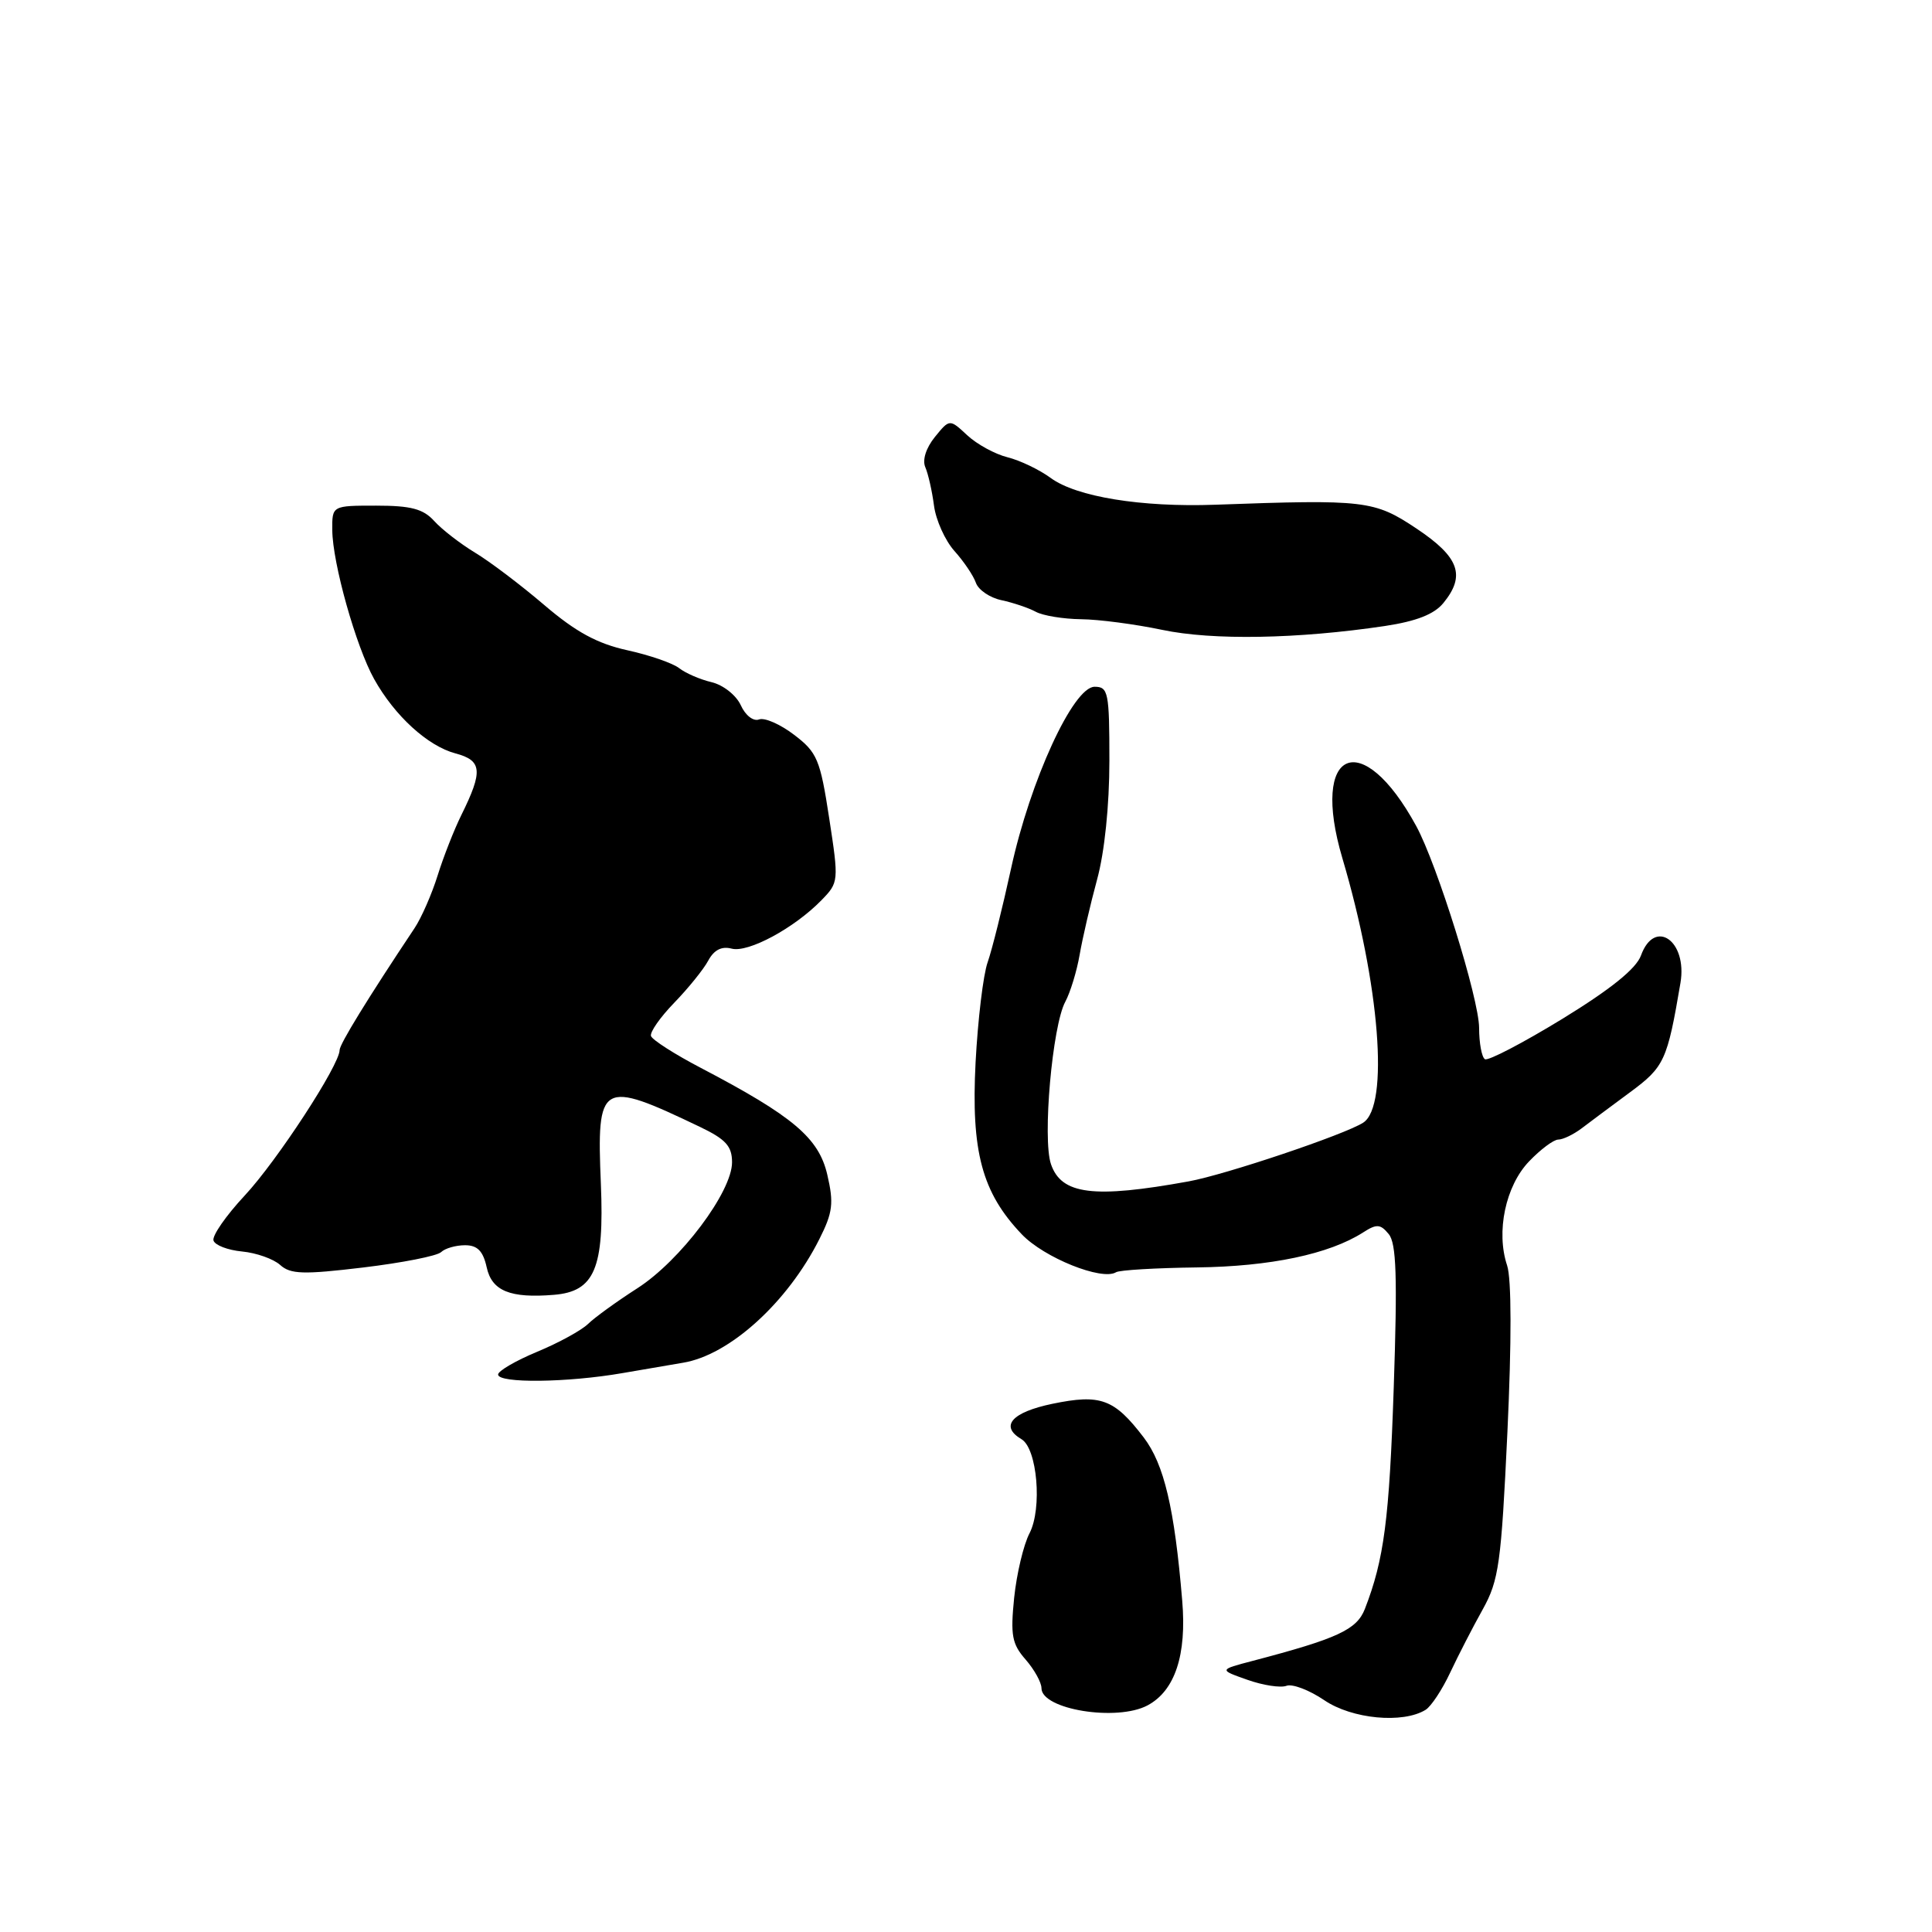 <?xml version="1.0" encoding="UTF-8" standalone="no"?>
<!DOCTYPE svg PUBLIC "-//W3C//DTD SVG 1.1//EN" "http://www.w3.org/Graphics/SVG/1.1/DTD/svg11.dtd" >
<svg xmlns="http://www.w3.org/2000/svg" xmlns:xlink="http://www.w3.org/1999/xlink" version="1.1" viewBox="0 0 256 256">
 <g >
 <path fill="currentColor"
d=" M 188.90 226.56 C 189.63 226.11 191.10 223.89 192.16 221.62 C 193.23 219.35 195.16 215.59 196.47 213.25 C 198.61 209.40 198.92 207.18 199.74 189.75 C 200.30 177.76 200.29 169.44 199.70 167.68 C 198.21 163.22 199.49 157.14 202.61 153.89 C 204.13 152.30 205.87 151.00 206.48 151.00 C 207.09 151.00 208.47 150.34 209.55 149.53 C 210.62 148.71 213.52 146.56 215.99 144.73 C 220.54 141.37 220.92 140.55 222.67 130.24 C 223.61 124.66 219.25 121.62 217.44 126.60 C 216.80 128.36 213.45 131.06 207.01 135.01 C 201.79 138.20 197.17 140.61 196.76 140.35 C 196.34 140.09 195.99 138.22 195.99 136.19 C 195.97 132.33 190.44 114.57 187.66 109.46 C 180.45 96.22 173.57 99.20 177.87 113.71 C 182.83 130.45 184.10 146.53 180.63 148.76 C 178.18 150.34 162.36 155.66 157.50 156.54 C 144.90 158.83 140.64 158.29 139.26 154.26 C 138.11 150.91 139.44 135.90 141.16 132.73 C 141.82 131.50 142.68 128.70 143.06 126.50 C 143.44 124.30 144.48 119.82 145.37 116.54 C 146.36 112.93 147.00 106.72 147.00 100.79 C 147.00 91.73 146.85 91.00 145.04 91.00 C 142.21 91.00 136.51 103.41 133.97 115.09 C 132.84 120.27 131.45 125.85 130.87 127.50 C 130.28 129.15 129.57 135.12 129.27 140.76 C 128.66 152.58 130.11 158.02 135.39 163.55 C 138.34 166.65 146.00 169.73 147.88 168.58 C 148.33 168.29 153.16 168.01 158.60 167.94 C 168.32 167.82 176.12 166.18 180.61 163.31 C 182.41 162.15 182.91 162.18 184.01 163.52 C 185.03 164.74 185.17 169.19 184.68 183.79 C 184.09 201.35 183.40 206.63 180.85 213.20 C 179.78 215.94 177.24 217.12 166.00 220.07 C 161.50 221.25 161.50 221.25 165.28 222.58 C 167.36 223.32 169.69 223.67 170.46 223.38 C 171.23 223.08 173.49 223.94 175.48 225.29 C 179.14 227.78 185.89 228.42 188.90 226.56 Z  M 152.06 225.97 C 155.69 224.03 157.26 219.29 156.65 212.10 C 155.63 199.85 154.25 194.01 151.54 190.46 C 147.64 185.35 145.83 184.69 139.45 186.01 C 134.05 187.13 132.44 188.98 135.35 190.70 C 137.44 191.93 138.12 199.87 136.42 203.16 C 135.62 204.69 134.71 208.55 134.38 211.72 C 133.88 216.68 134.09 217.84 135.90 219.90 C 137.05 221.22 138.00 222.93 138.00 223.69 C 138.00 226.52 148.00 228.14 152.06 225.97 Z  M 82.50 181.94 C 85.80 181.37 89.40 180.75 90.50 180.57 C 96.66 179.56 104.34 172.60 108.57 164.19 C 110.35 160.66 110.50 159.43 109.62 155.65 C 108.49 150.78 105.10 147.91 92.88 141.51 C 89.41 139.70 86.43 137.79 86.26 137.28 C 86.09 136.77 87.48 134.79 89.34 132.87 C 91.20 130.95 93.23 128.44 93.85 127.28 C 94.61 125.87 95.62 125.35 96.95 125.70 C 99.14 126.27 105.23 122.99 108.84 119.29 C 111.14 116.93 111.16 116.79 109.87 108.40 C 108.68 100.63 108.28 99.69 105.23 97.37 C 103.40 95.97 101.31 95.05 100.58 95.33 C 99.83 95.62 98.77 94.80 98.16 93.45 C 97.55 92.12 95.83 90.76 94.28 90.39 C 92.75 90.03 90.83 89.19 90.00 88.54 C 89.17 87.88 86.08 86.81 83.12 86.16 C 79.13 85.28 76.30 83.74 72.12 80.17 C 69.03 77.53 64.90 74.40 62.93 73.22 C 60.97 72.03 58.54 70.15 57.53 69.03 C 56.08 67.43 54.45 67.00 49.85 67.00 C 44.00 67.00 44.00 67.00 44.03 70.25 C 44.06 74.61 47.17 85.67 49.57 89.97 C 52.29 94.85 56.67 98.85 60.35 99.83 C 63.89 100.77 64.02 102.16 61.13 108.00 C 60.18 109.92 58.76 113.53 57.99 116.00 C 57.22 118.47 55.84 121.62 54.92 123.00 C 48.72 132.30 45.00 138.36 45.00 139.14 C 45.00 141.11 36.72 153.81 32.43 158.41 C 29.95 161.07 28.08 163.76 28.29 164.38 C 28.49 165.00 30.19 165.65 32.08 165.83 C 33.96 166.01 36.23 166.81 37.12 167.61 C 38.49 168.85 40.19 168.90 48.12 167.95 C 53.28 167.33 57.93 166.42 58.45 165.91 C 58.97 165.41 60.40 165.00 61.62 165.00 C 63.26 165.00 64.01 165.76 64.49 167.93 C 65.17 171.06 67.61 172.05 73.41 171.57 C 78.78 171.13 80.08 168.07 79.62 156.91 C 79.05 143.30 79.56 143.01 92.75 149.32 C 96.17 150.96 97.00 151.87 97.00 154.01 C 97.00 157.93 90.16 167.03 84.47 170.69 C 81.74 172.44 78.80 174.57 77.94 175.41 C 77.08 176.26 74.04 177.93 71.19 179.11 C 68.33 180.30 66.00 181.66 66.00 182.13 C 66.00 183.32 75.21 183.21 82.50 181.94 Z  M 183.50 82.95 C 187.67 82.32 190.03 81.40 191.25 79.91 C 194.24 76.26 193.36 73.82 187.70 70.04 C 182.09 66.30 180.91 66.16 161.00 66.88 C 151.23 67.23 142.61 65.83 139.22 63.33 C 137.72 62.23 135.15 61.00 133.50 60.59 C 131.85 60.18 129.45 58.87 128.17 57.68 C 125.83 55.50 125.83 55.50 123.87 57.91 C 122.70 59.36 122.19 60.96 122.61 61.91 C 122.99 62.79 123.51 65.08 123.76 67.00 C 124.01 68.92 125.23 71.62 126.46 73.00 C 127.70 74.38 128.98 76.27 129.31 77.22 C 129.64 78.17 131.17 79.21 132.71 79.53 C 134.24 79.86 136.28 80.54 137.24 81.06 C 138.19 81.58 140.89 82.02 143.24 82.05 C 145.58 82.07 150.43 82.71 154.00 83.46 C 160.67 84.87 171.96 84.67 183.50 82.95 Z "/>
</g>
</svg>